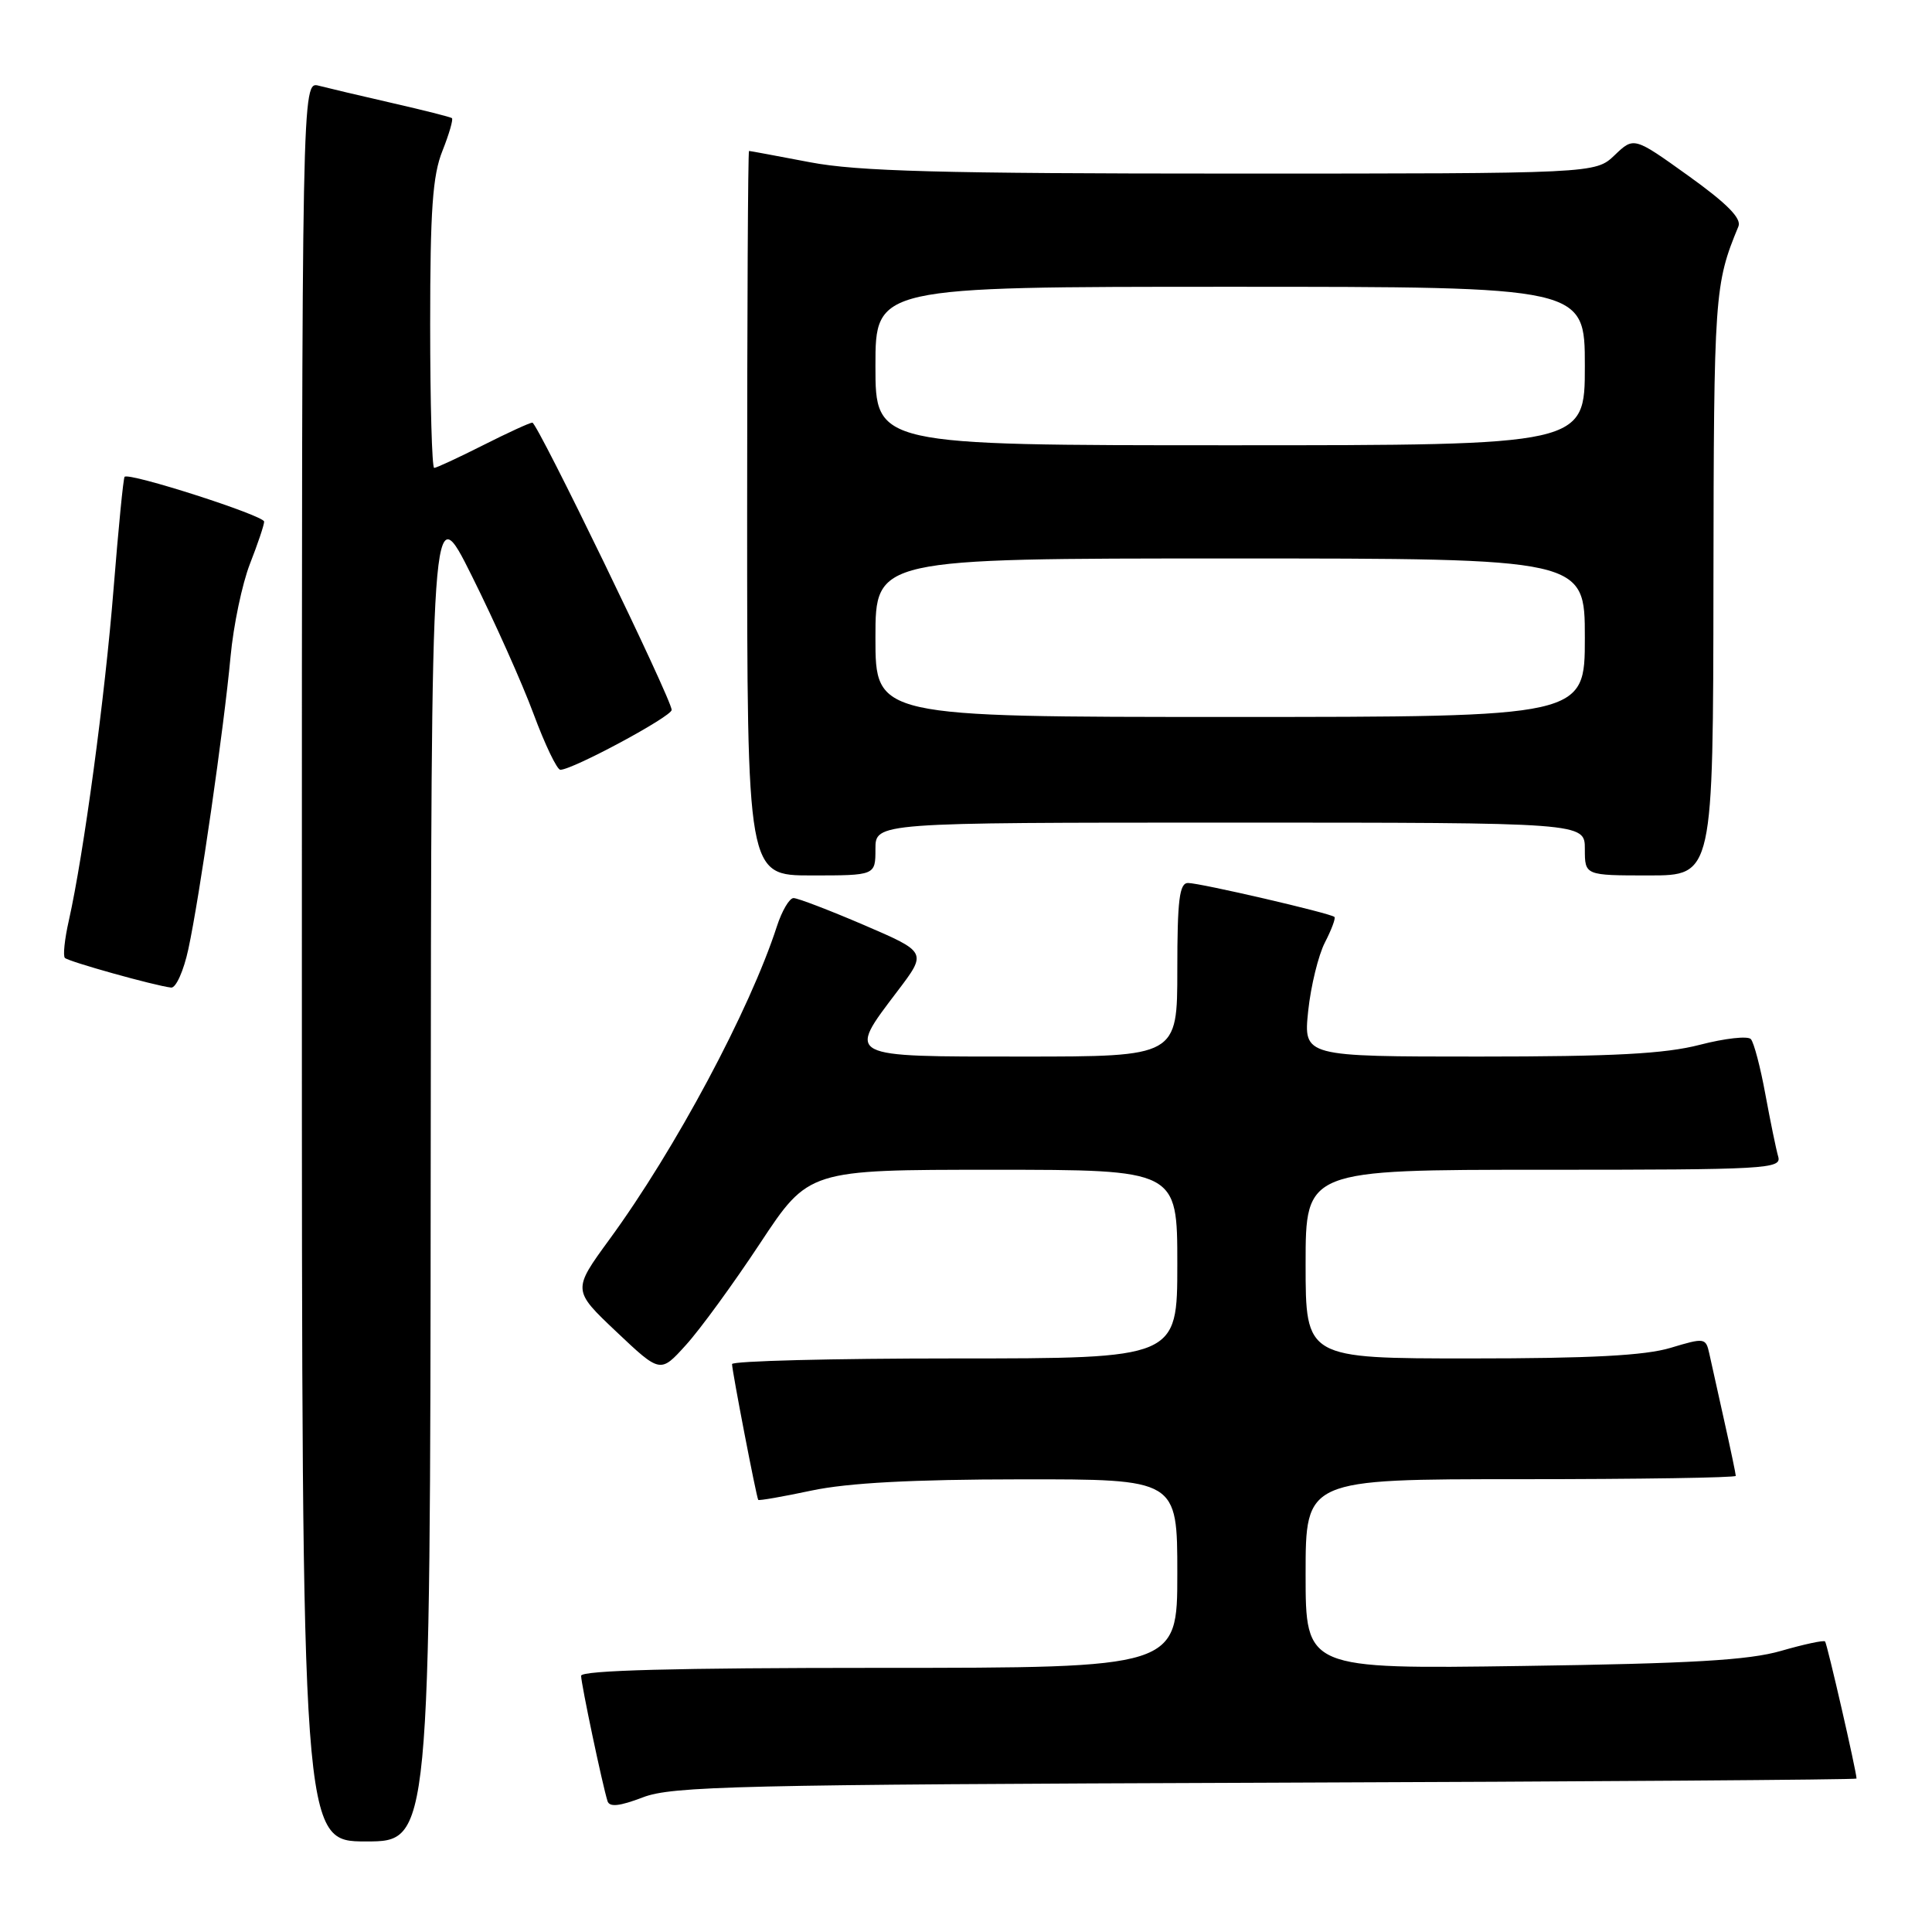 <?xml version="1.0" encoding="UTF-8" standalone="no"?>
<!DOCTYPE svg PUBLIC "-//W3C//DTD SVG 1.1//EN" "http://www.w3.org/Graphics/SVG/1.1/DTD/svg11.dtd" >
<svg xmlns="http://www.w3.org/2000/svg" xmlns:xlink="http://www.w3.org/1999/xlink" version="1.1" viewBox="0 0 256 256">
 <g >
 <path fill="currentColor"
d=" M 57.07 154.75 C 57.14 65.50 57.14 65.50 62.54 76.35 C 65.51 82.31 69.19 90.52 70.70 94.60 C 72.21 98.67 73.81 102.00 74.25 102.00 C 75.88 102.00 89.00 94.94 89.00 94.07 C 89.00 92.68 71.21 56.00 70.54 56.00 C 70.21 56.00 67.27 57.35 64.00 59.00 C 60.73 60.65 57.82 62.00 57.53 62.00 C 57.24 62.00 57.00 53.46 57.00 43.02 C 57.00 27.83 57.32 23.23 58.63 19.98 C 59.52 17.74 60.08 15.79 59.88 15.65 C 59.67 15.50 56.12 14.60 52.00 13.66 C 47.88 12.72 43.49 11.68 42.25 11.36 C 40.00 10.77 40.00 10.77 40.00 127.38 C 40.00 244.00 40.00 244.00 48.50 244.00 C 57.00 244.00 57.00 244.00 57.07 154.75 Z  M 167.75 236.22 C 210.79 236.07 246.00 235.82 246.00 235.67 C 246.00 234.76 242.10 217.77 241.83 217.50 C 241.65 217.31 239.02 217.88 236.00 218.75 C 231.72 219.99 224.10 220.43 201.75 220.75 C 173.00 221.16 173.00 221.16 173.00 208.58 C 173.00 196.00 173.00 196.00 201.50 196.00 C 217.18 196.00 230.00 195.80 230.00 195.56 C 230.00 195.32 229.32 192.06 228.48 188.31 C 227.65 184.57 226.75 180.53 226.49 179.35 C 226.03 177.26 225.86 177.24 221.35 178.60 C 217.96 179.62 210.71 180.00 194.84 180.00 C 173.00 180.00 173.00 180.00 173.00 167.50 C 173.00 155.00 173.00 155.00 204.57 155.00 C 234.16 155.00 236.10 154.89 235.62 153.25 C 235.34 152.29 234.58 148.57 233.92 145.00 C 233.27 141.43 232.40 138.13 232.00 137.69 C 231.60 137.24 228.56 137.58 225.24 138.44 C 220.61 139.64 213.80 140.00 195.96 140.00 C 172.72 140.00 172.72 140.00 173.34 133.97 C 173.69 130.66 174.69 126.57 175.56 124.88 C 176.43 123.19 177.00 121.67 176.82 121.50 C 176.32 121.01 159.02 117.00 157.42 117.00 C 156.28 117.00 156.00 119.23 156.00 128.50 C 156.00 140.00 156.00 140.00 135.50 140.00 C 111.87 140.00 112.22 140.18 118.92 131.33 C 122.84 126.17 122.84 126.17 114.50 122.58 C 109.91 120.61 105.70 119.00 105.15 119.00 C 104.60 119.00 103.61 120.69 102.94 122.75 C 99.36 133.81 89.47 152.31 80.76 164.22 C 75.85 170.95 75.85 170.95 81.67 176.46 C 87.50 181.97 87.50 181.97 90.88 178.23 C 92.75 176.18 97.17 170.11 100.71 164.75 C 107.15 155.00 107.15 155.00 131.57 155.00 C 156.00 155.00 156.00 155.00 156.00 167.50 C 156.00 180.00 156.00 180.00 126.50 180.00 C 110.28 180.00 97.00 180.34 97.00 180.75 C 97.00 181.65 100.23 198.40 100.47 198.74 C 100.56 198.87 103.76 198.31 107.57 197.50 C 112.37 196.49 120.88 196.03 135.25 196.02 C 156.00 196.00 156.00 196.00 156.00 208.50 C 156.00 221.00 156.00 221.00 116.50 221.00 C 89.52 221.00 77.00 221.33 77.00 222.05 C 77.00 223.12 79.83 236.54 80.50 238.66 C 80.76 239.48 82.09 239.34 85.18 238.16 C 89.04 236.67 97.75 236.47 167.75 236.22 Z  M 24.96 125.75 C 26.45 118.85 29.67 96.48 30.55 87.00 C 30.93 82.88 32.09 77.35 33.12 74.71 C 34.15 72.08 35.00 69.56 35.00 69.12 C 35.00 68.31 17.09 62.56 16.51 63.18 C 16.34 63.35 15.69 70.03 15.05 78.00 C 13.92 92.26 11.09 113.20 9.12 121.98 C 8.56 124.44 8.33 126.67 8.60 126.93 C 9.09 127.42 20.46 130.60 22.67 130.86 C 23.31 130.94 24.34 128.64 24.96 125.75 Z  M 116.00 112.50 C 116.00 109.00 116.00 109.00 163.00 109.00 C 210.00 109.00 210.00 109.00 210.00 112.50 C 210.00 116.00 210.00 116.00 218.50 116.00 C 227.00 116.00 227.00 116.00 227.04 77.25 C 227.09 38.94 227.18 37.66 230.35 30.00 C 230.79 28.94 228.83 26.96 223.74 23.31 C 216.50 18.12 216.50 18.12 213.95 20.56 C 211.39 23.00 211.39 23.00 163.28 23.00 C 124.67 23.00 113.63 22.70 107.34 21.50 C 103.03 20.68 99.39 20.00 99.25 20.00 C 99.11 20.00 99.00 41.60 99.00 68.00 C 99.00 116.00 99.00 116.00 107.50 116.00 C 116.00 116.00 116.00 116.00 116.00 112.50 Z  M 116.00 84.50 C 116.00 74.00 116.00 74.00 163.00 74.00 C 210.00 74.00 210.00 74.00 210.00 84.50 C 210.00 95.00 210.00 95.00 163.00 95.00 C 116.00 95.00 116.00 95.00 116.00 84.50 Z  M 116.00 48.50 C 116.00 38.00 116.00 38.00 163.00 38.00 C 210.00 38.00 210.00 38.00 210.00 48.50 C 210.00 59.00 210.00 59.00 163.00 59.00 C 116.00 59.00 116.00 59.00 116.00 48.50 Z "/>
</g>
</svg>